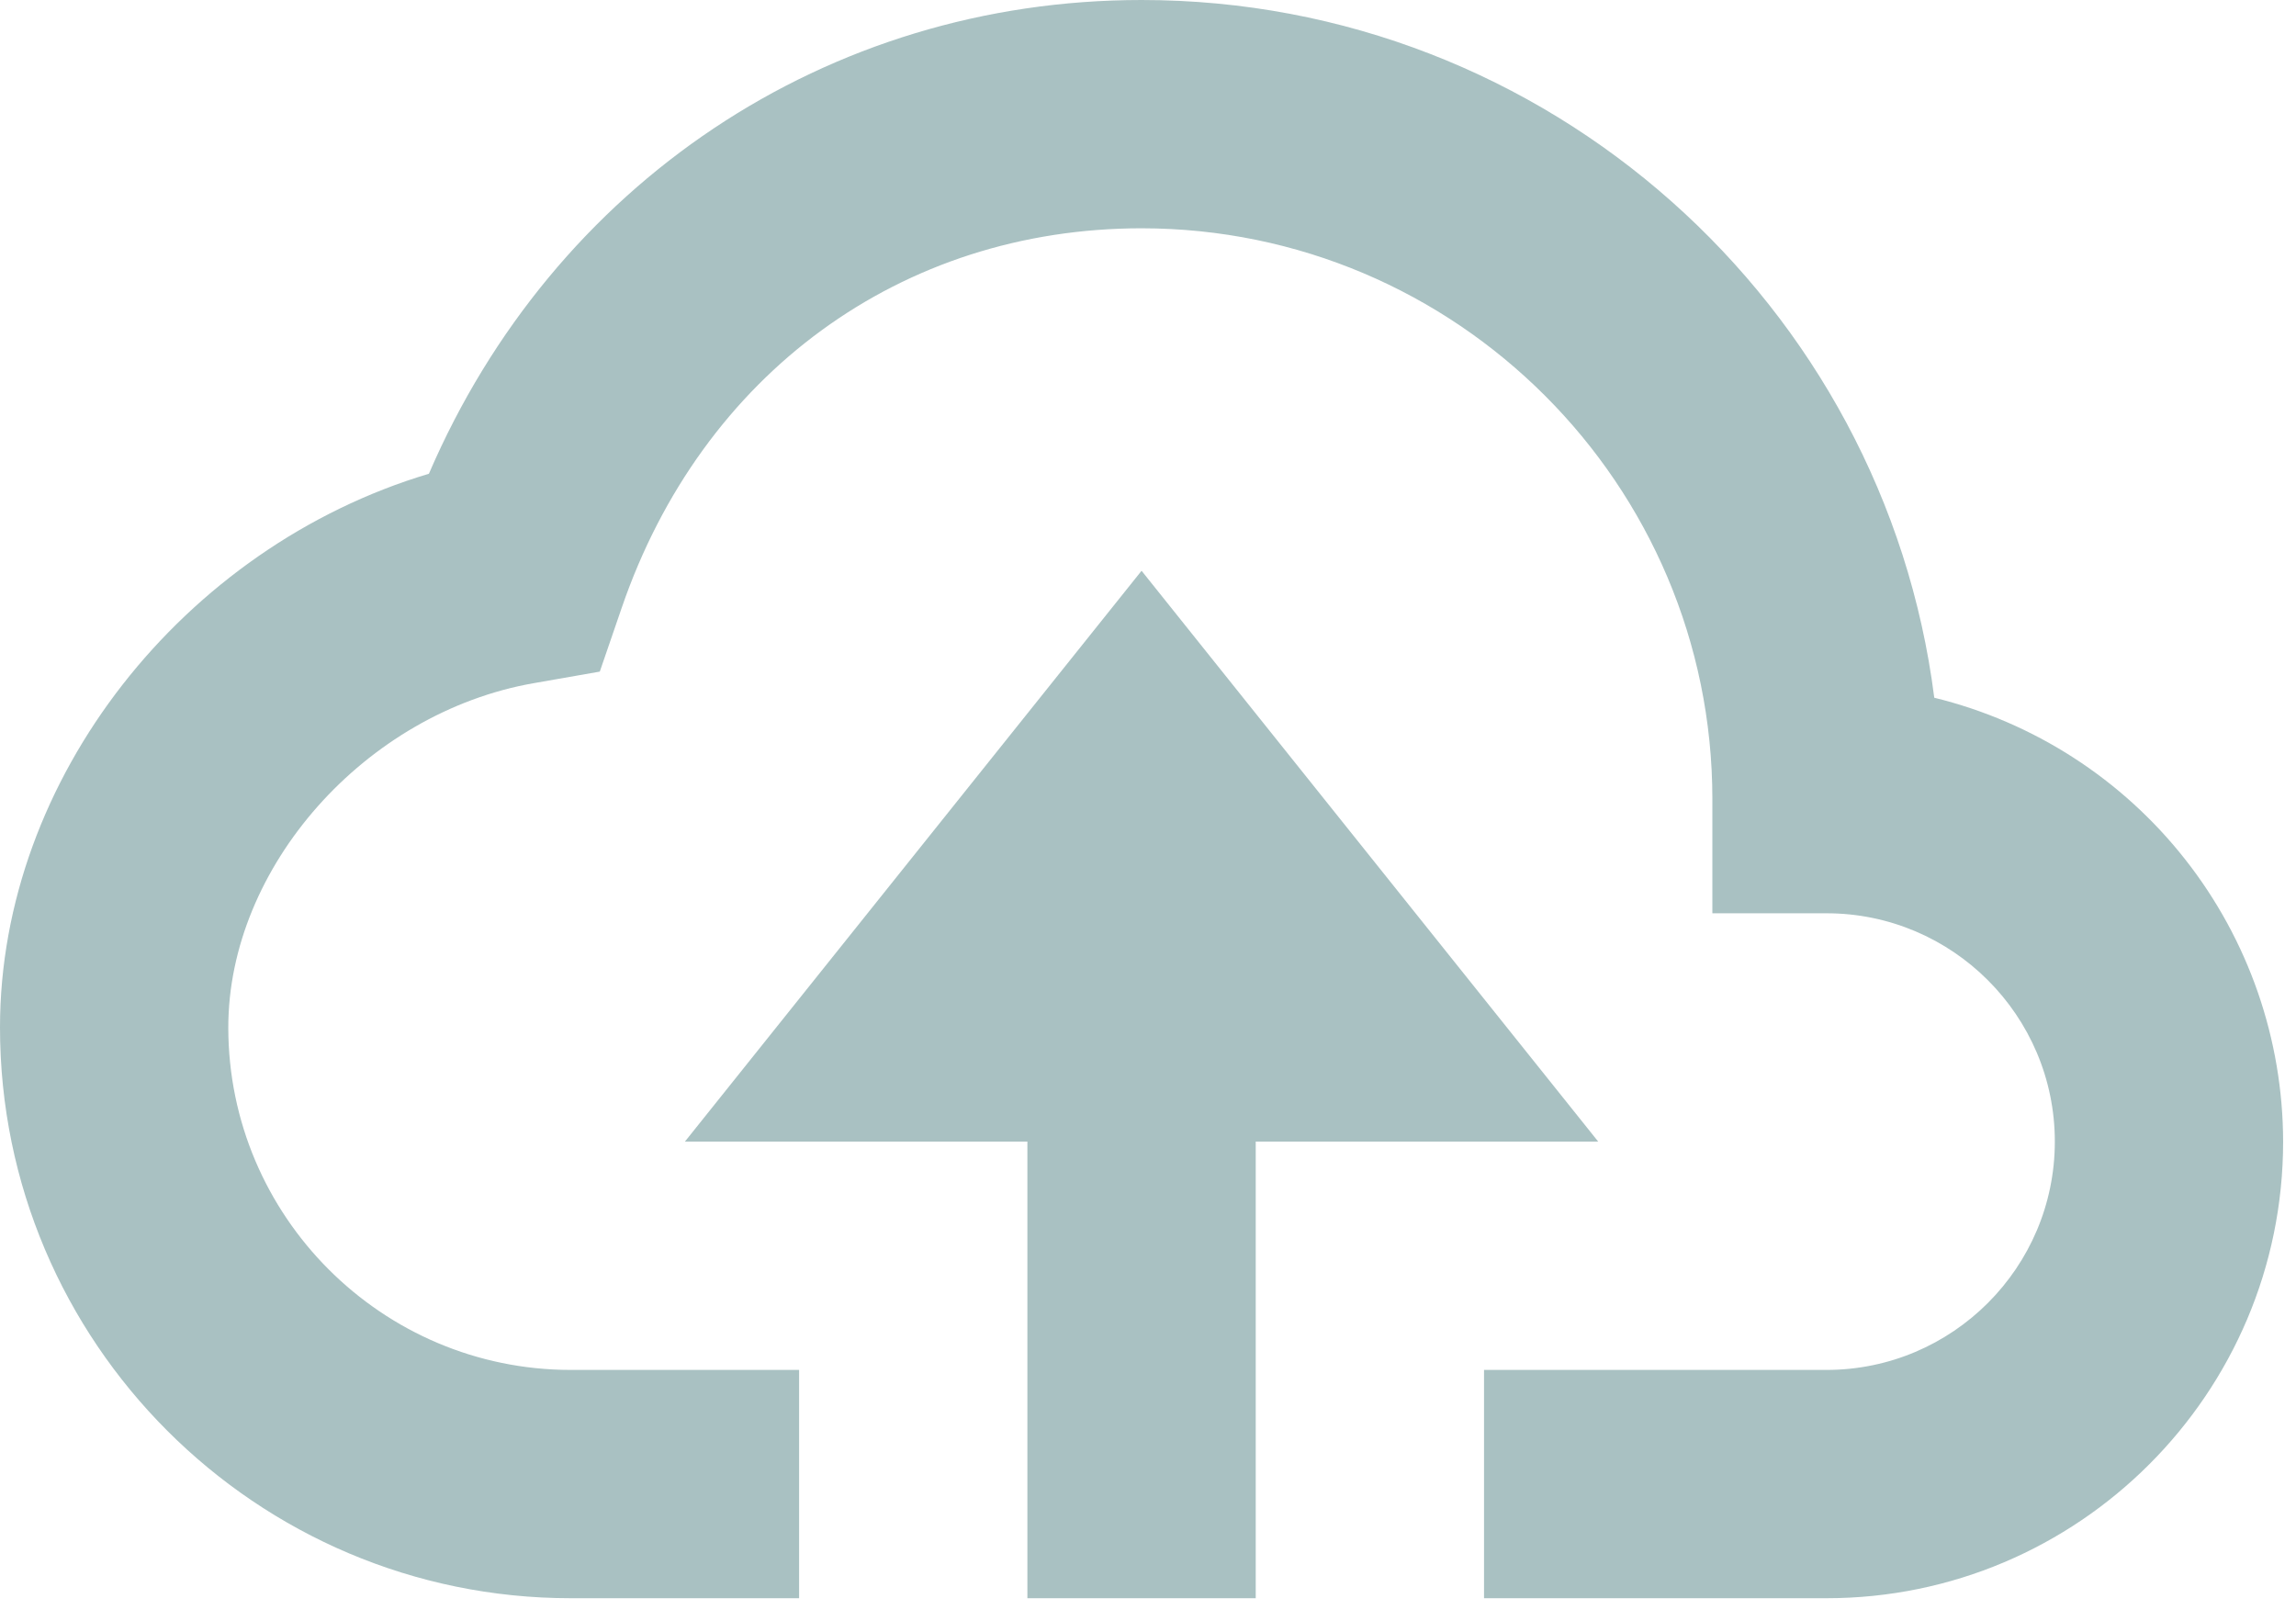 <svg width="51" height="36" viewBox="0 0 51 36" fill="none" xmlns="http://www.w3.org/2000/svg">
<path d="M27.893 35.5V25.357H35.5L25.357 12.678L15.214 25.357H22.821V35.5H27.893Z" fill="#0A4D50" fill-opacity="0.35"/>
<path d="M12.679 35.5H17.75V30.429H12.679C8.485 30.429 5.071 27.015 5.071 22.821C5.071 19.261 8.112 15.833 11.849 15.176L13.323 14.918L13.809 13.503C15.592 8.302 20.02 5.071 25.357 5.071C32.348 5.071 38.036 10.759 38.036 17.75V20.286H40.571C43.368 20.286 45.643 22.56 45.643 25.357C45.643 28.154 43.368 30.429 40.571 30.429H32.964V35.5H40.571C46.165 35.5 50.714 30.951 50.714 25.357C50.71 23.084 49.945 20.878 48.54 19.091C47.136 17.304 45.173 16.039 42.965 15.498C41.857 6.77 34.384 0 25.357 0C18.369 0 12.298 4.085 9.527 10.523C4.08 12.151 0 17.294 0 22.821C0 29.812 5.688 35.5 12.679 35.5Z" fill="#0A4D50" fill-opacity="0.35"/>
</svg>
